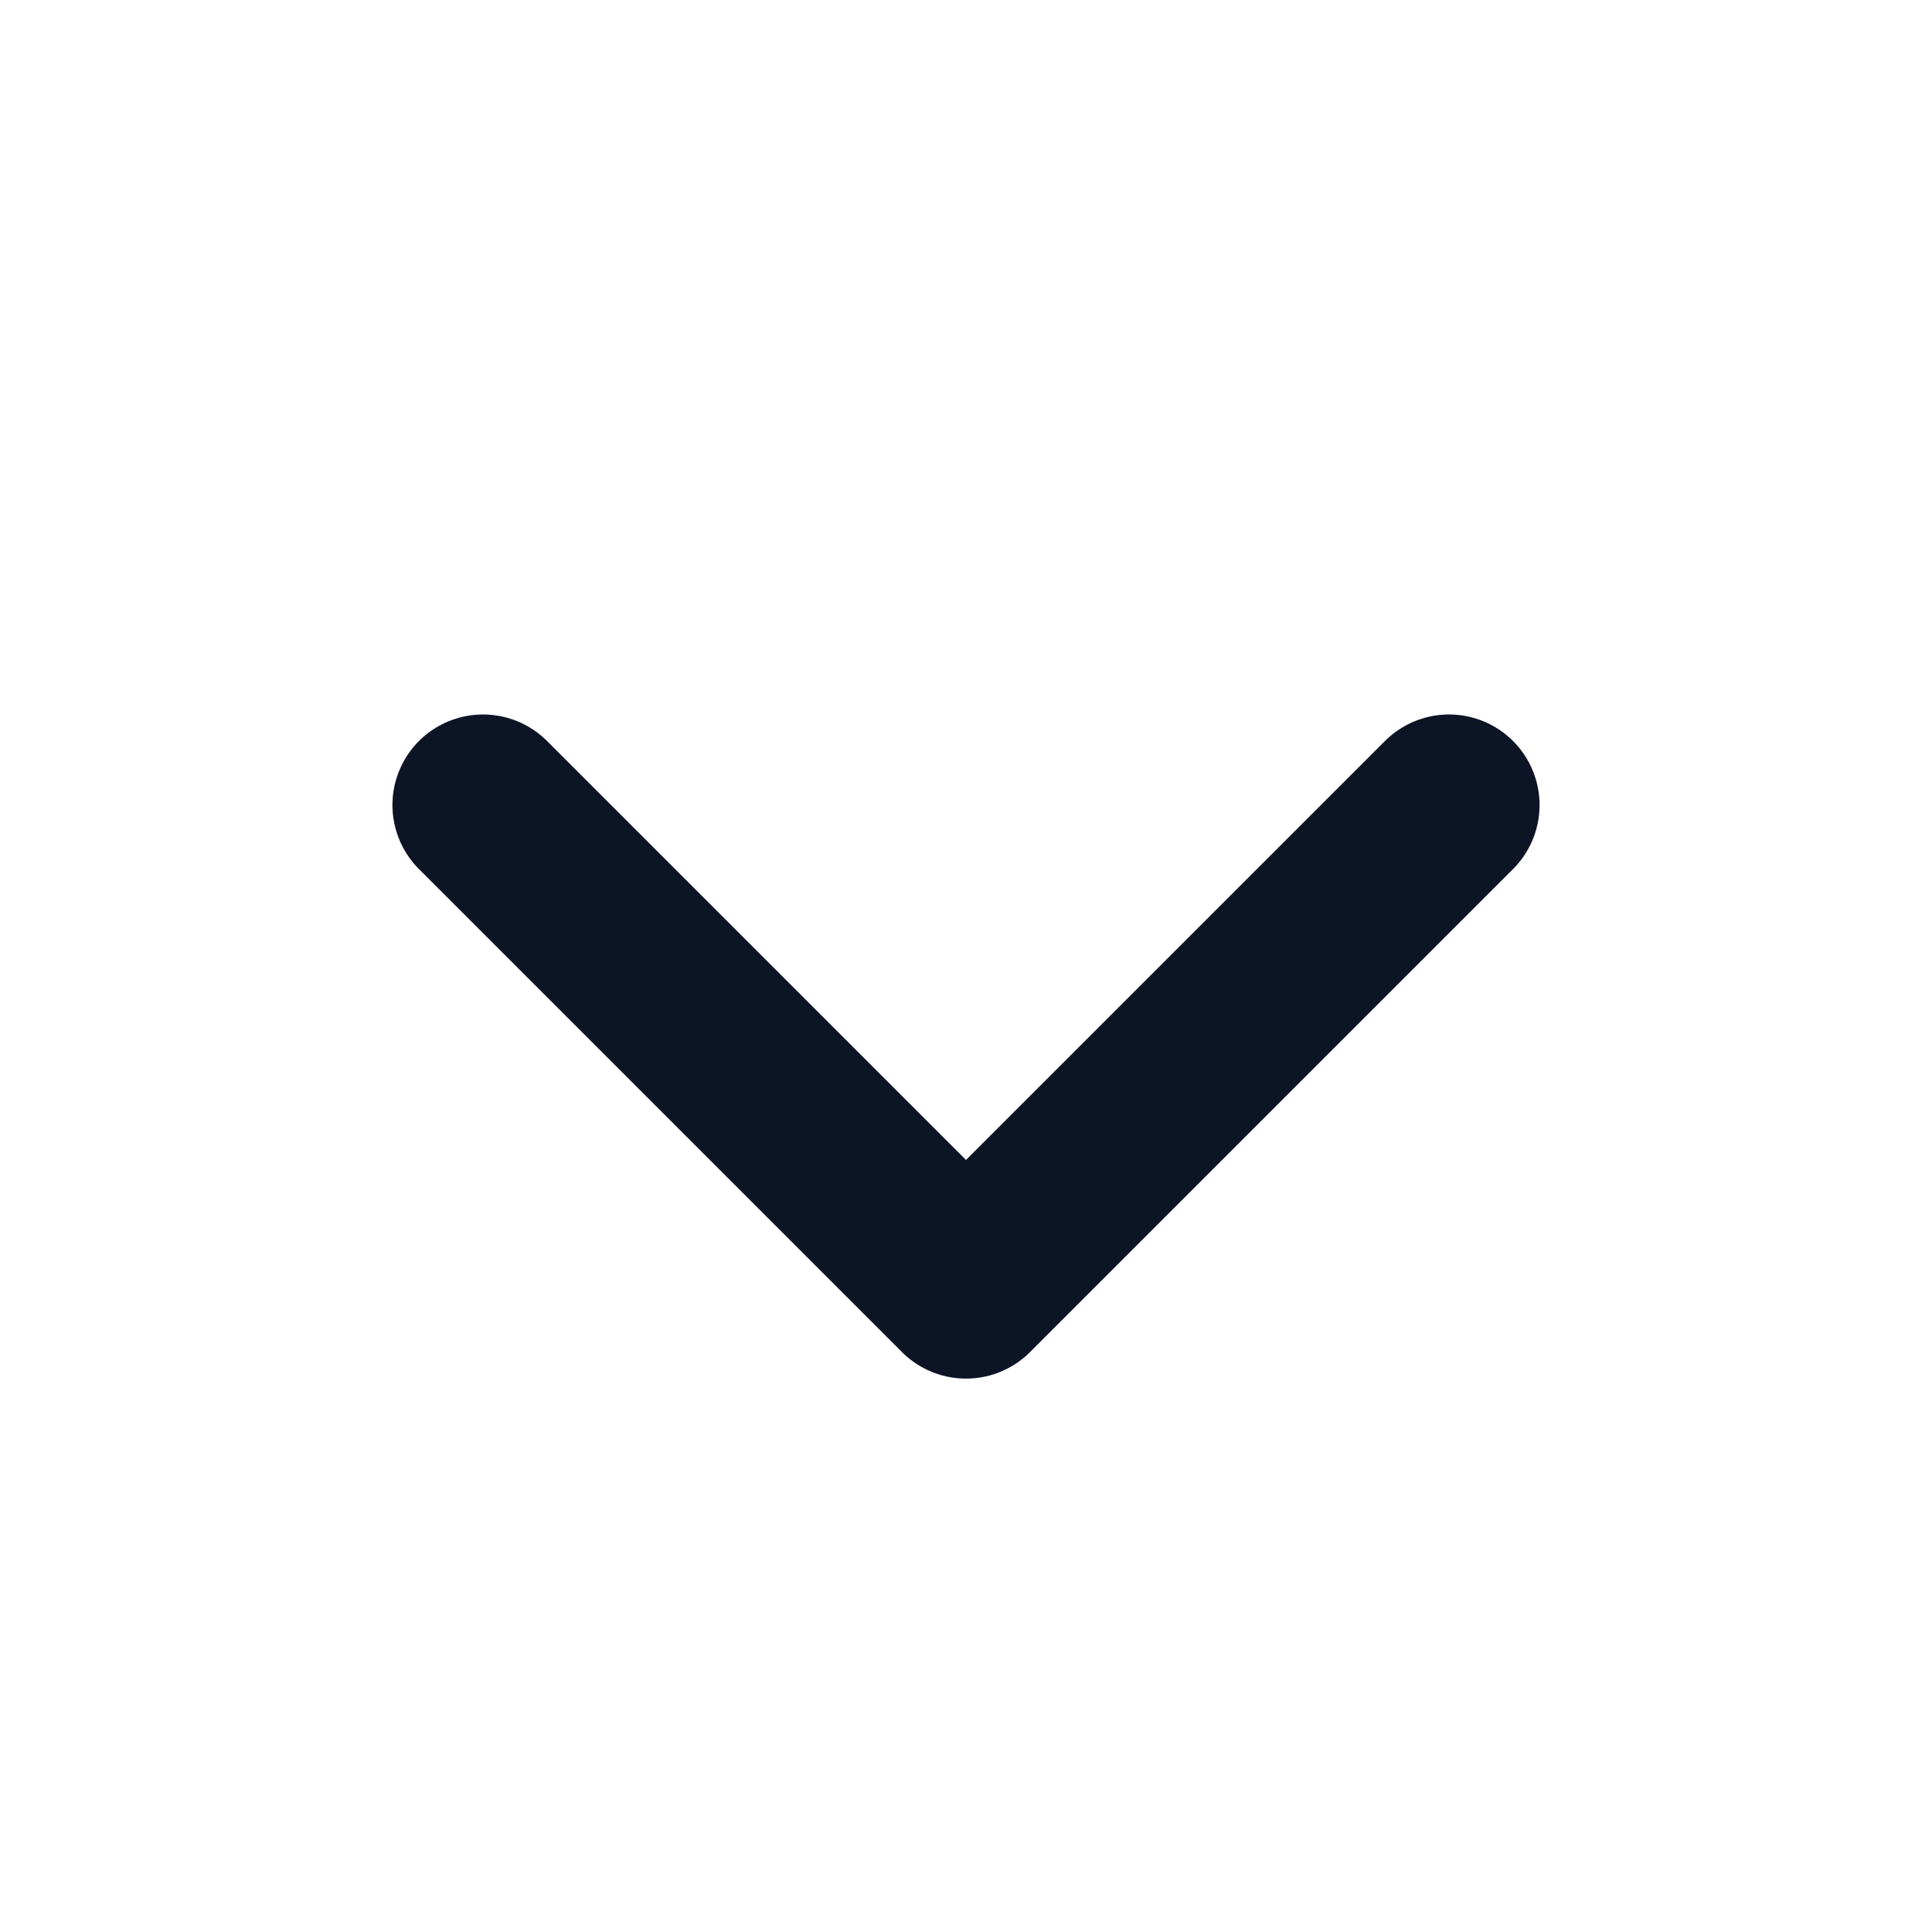 <svg width="16" height="16" viewBox="0 0 16 16" fill="none" xmlns="http://www.w3.org/2000/svg">
<path d="M4 6.667L8 10.667L12 6.667" stroke="#0D1426" stroke-width="1.5" stroke-linecap="round" stroke-linejoin="round"/>
</svg>
